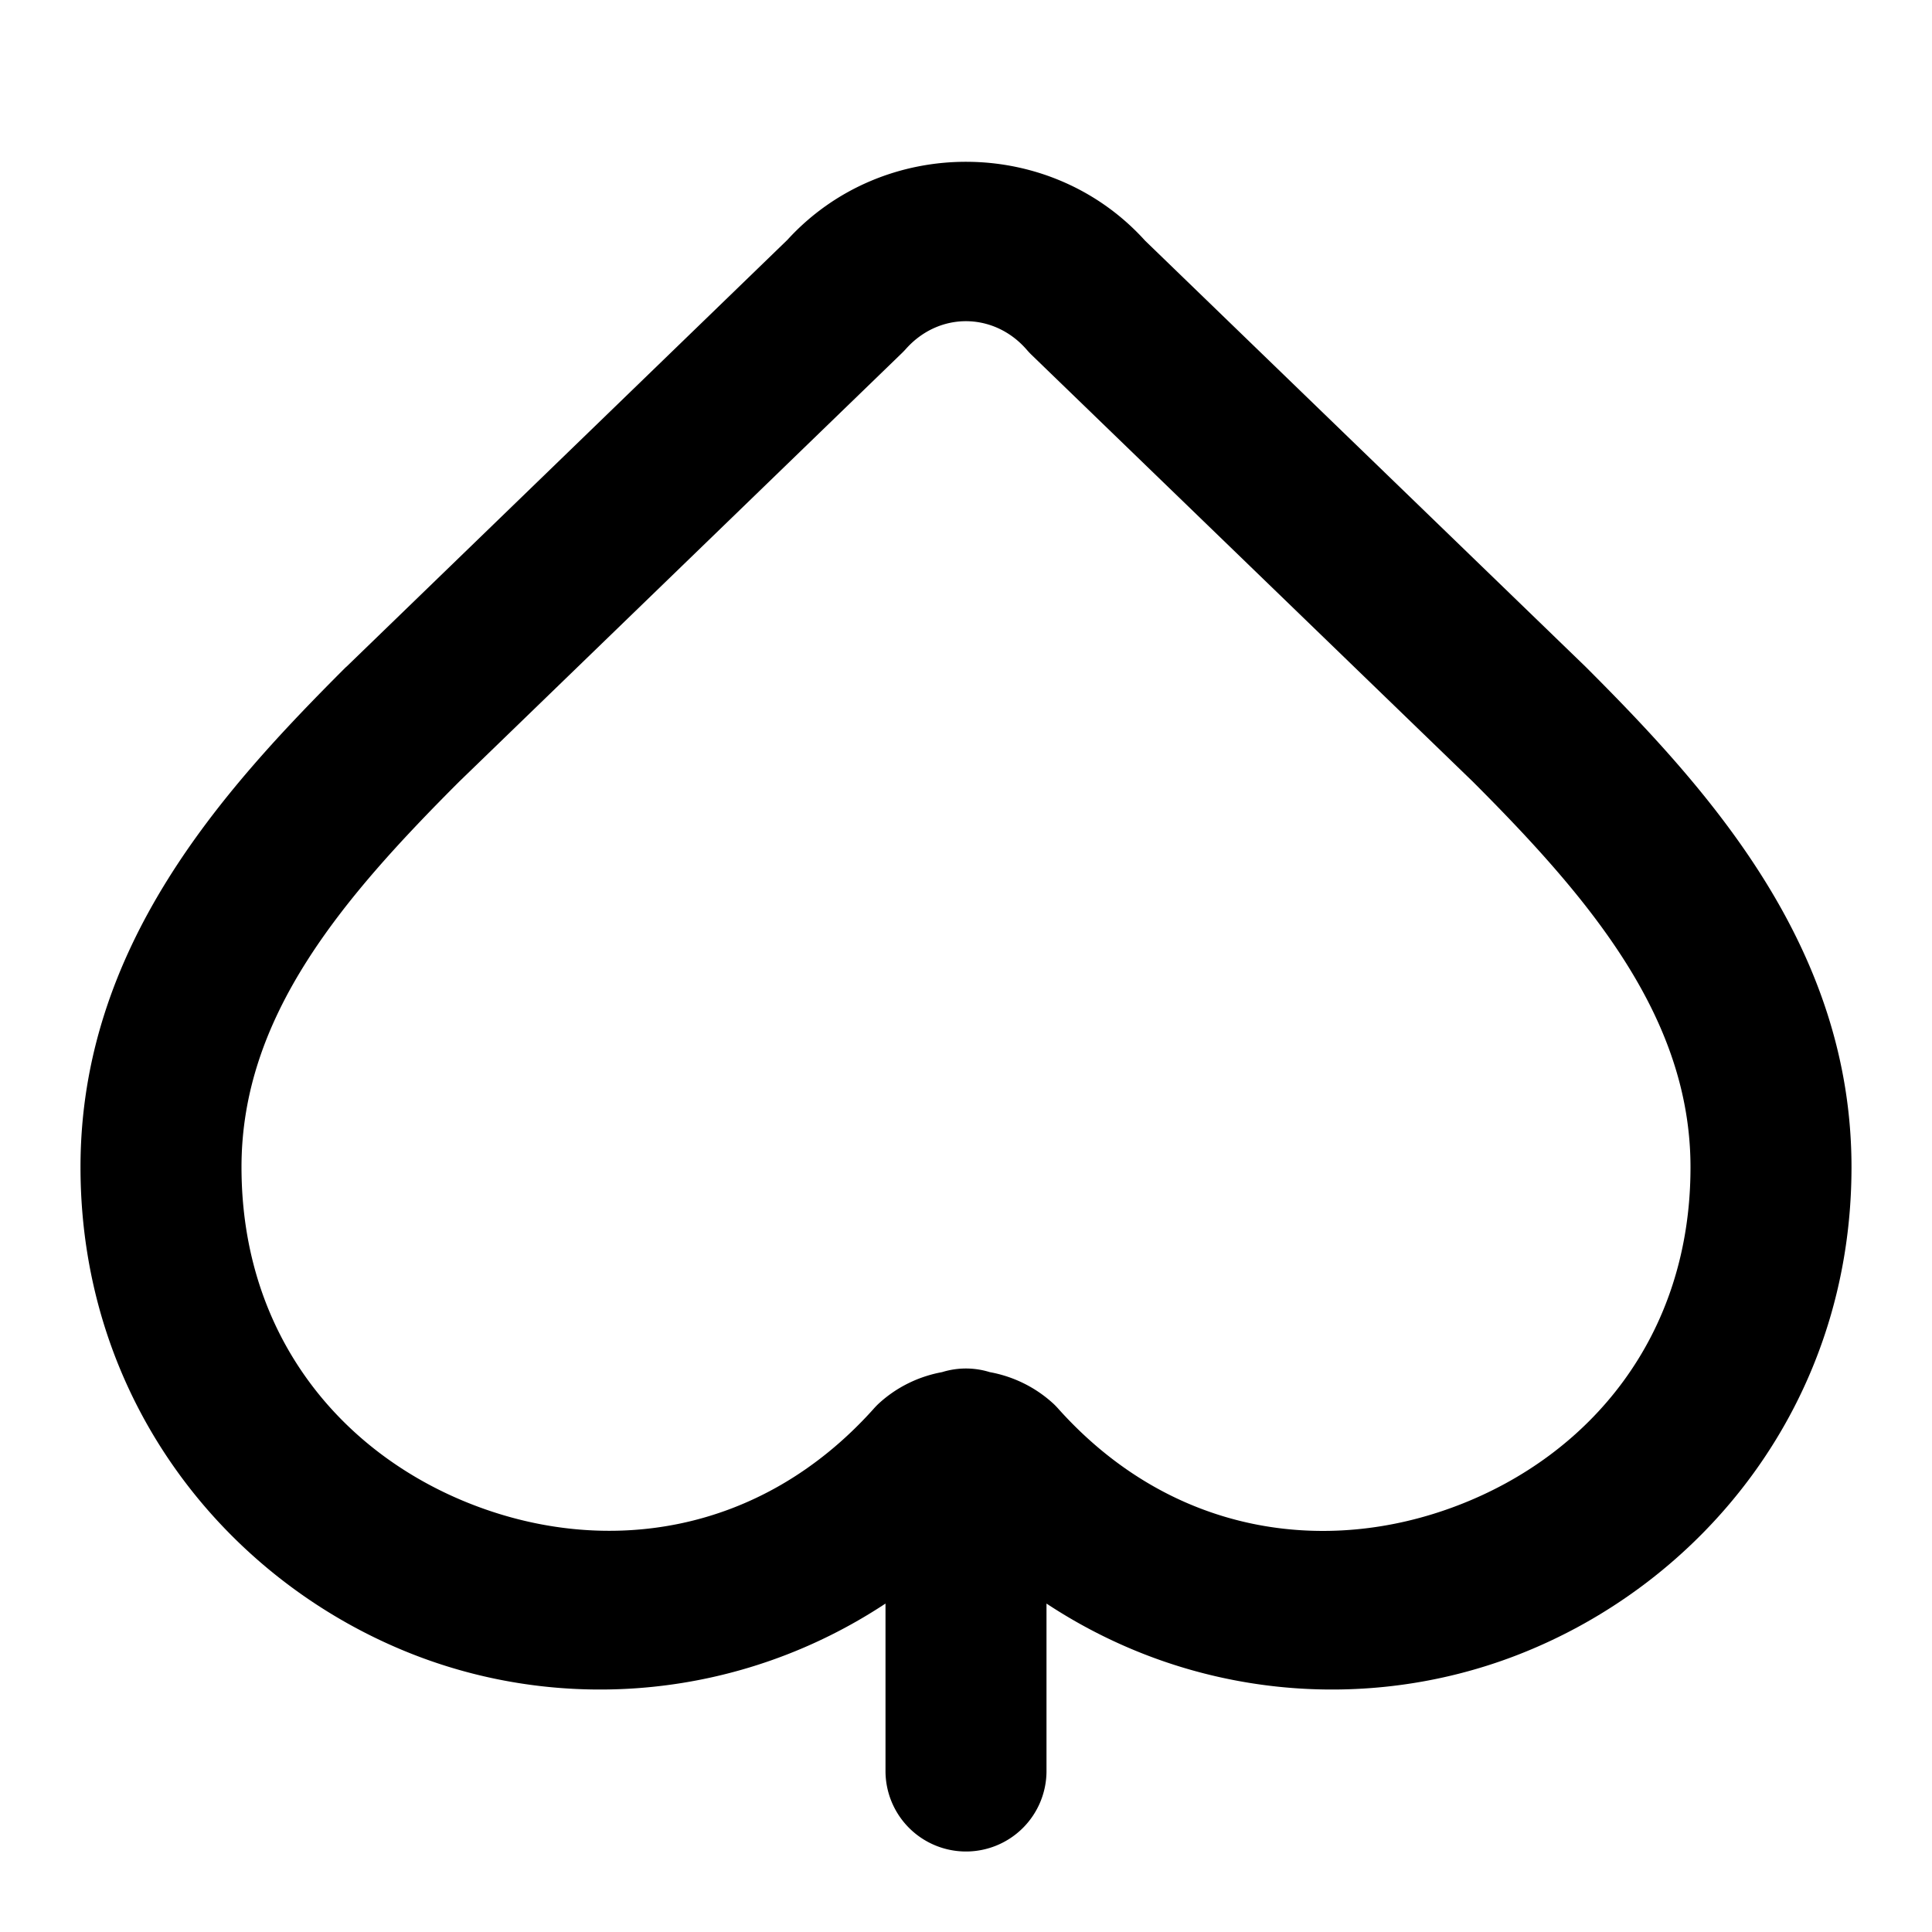 <?xml version="1.0" encoding="UTF-8" standalone="no"?>
<svg xmlns="http://www.w3.org/2000/svg" xmlns:svg="http://www.w3.org/2000/svg" width="24" height="24" viewBox="0 0 24 24" fill="currentColor" tags="shape,suit,playing,cards" categories="shapes,gaming">
  <path d="M 12.02 2.01 C 11.199 2.004 10.376 2.328 9.781 2.98 L 4.305 8.281 A 1 1 0 0 0 4.293 8.291 C 2.762 9.822 1 11.763 1 14.498 A 1 1 0 0 0 1 14.5 C 1.001 17.432 2.851 19.678 5.174 20.568 C 7.019 21.275 9.198 21.109 11 19.92 L 11 22 A 1 1 0 0 0 12 23 A 1 1 0 0 0 13 22 L 13 19.92 C 14.802 21.109 16.981 21.275 18.826 20.568 C 21.149 19.678 22.999 17.432 23 14.5 C 23 11.773 21.24 9.826 19.707 8.293 A 1 1 0 0 0 19.695 8.281 L 14.225 2.99 C 13.64 2.343 12.832 2.015 12.02 2.01 z M 12.006 3.99 C 12.278 3.992 12.551 4.11 12.754 4.344 A 1 1 0 0 0 12.812 4.406 L 18.295 9.709 C 19.761 11.175 21 12.648 21 14.5 C 21 16.61 19.74 18.077 18.109 18.701 C 16.479 19.326 14.563 19.075 13.152 17.506 A 1 1 0 0 0 13.092 17.443 C 12.864 17.231 12.586 17.098 12.295 17.045 A 1 1 0 0 0 12 17 A 1 1 0 0 0 11.703 17.045 C 11.414 17.098 11.137 17.23 10.91 17.441 A 1 1 0 0 0 10.848 17.506 C 9.437 19.075 7.521 19.324 5.891 18.699 C 4.26 18.075 3 16.608 3 14.498 C 3 12.633 4.238 11.176 5.707 9.707 L 11.203 4.387 A 1 1 0 0 0 11.254 4.334 C 11.46 4.103 11.733 3.988 12.006 3.99 z "/>
</svg>
